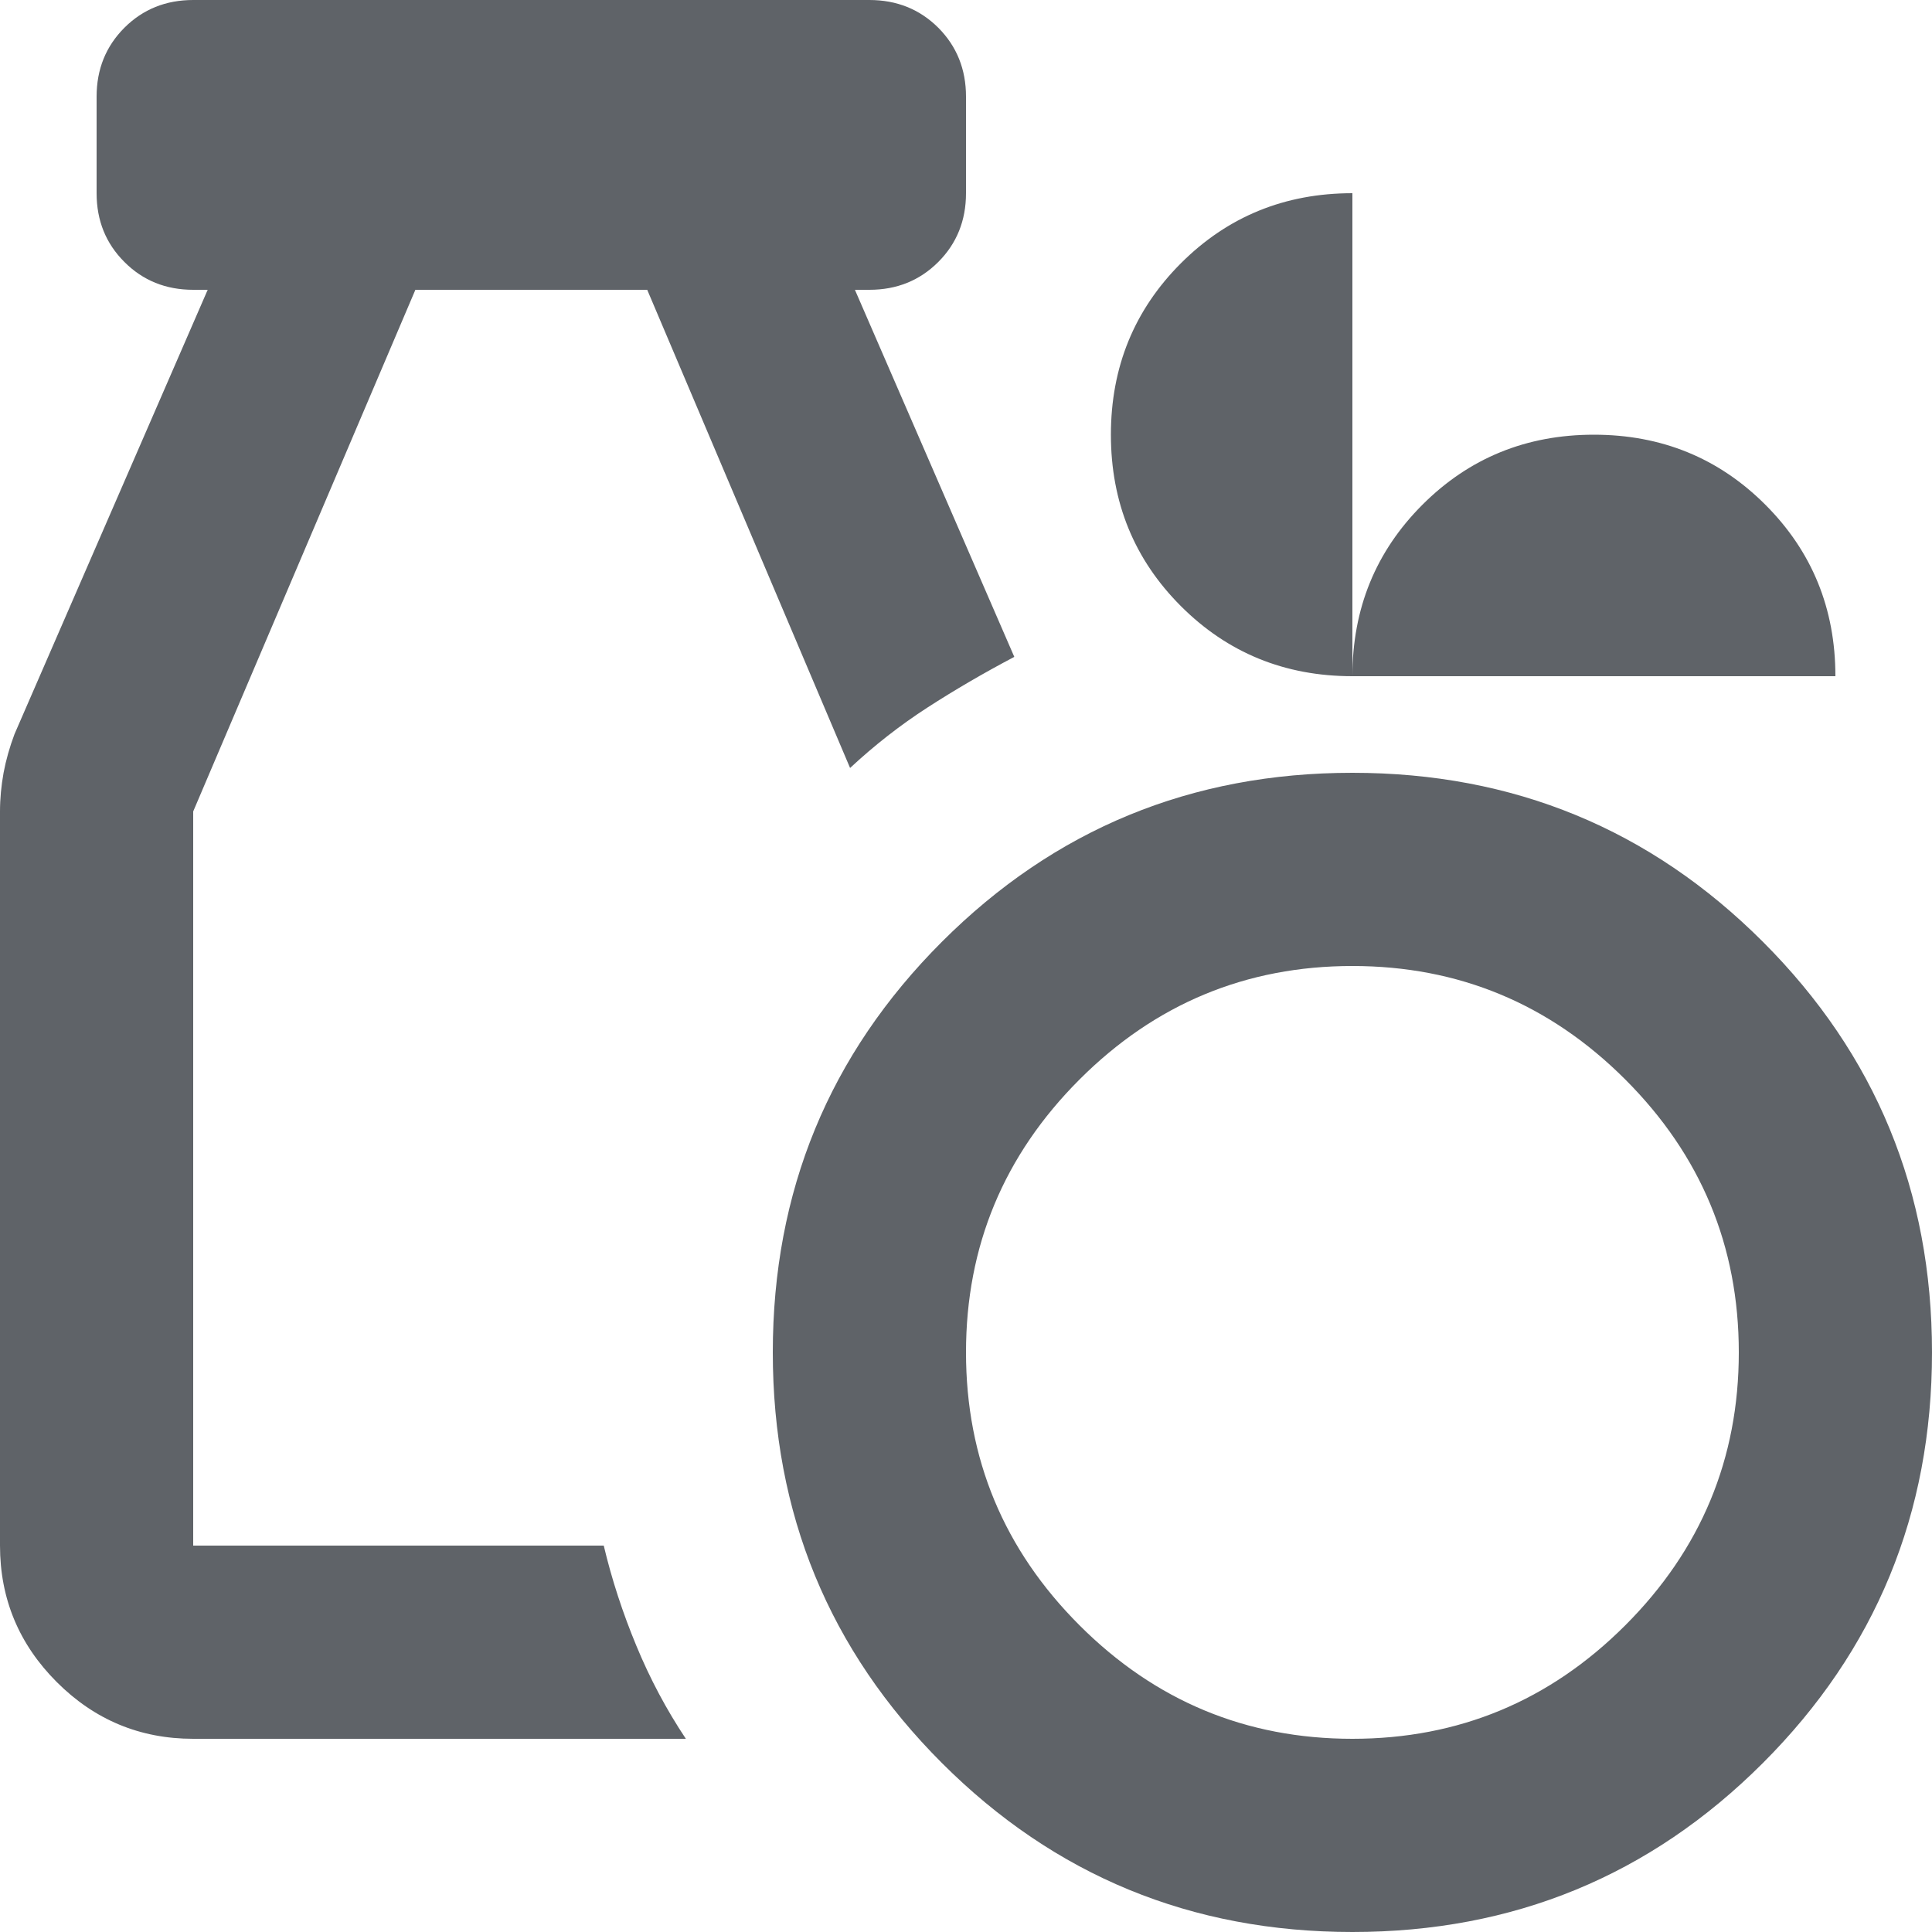 <svg width="20" height="20" viewBox="0 0 20 20" fill="none" xmlns="http://www.w3.org/2000/svg">
<path d="M14 20C12.333 20 10.917 19.417 9.75 18.25C8.583 17.083 8 15.667 8 14C8 12.333 8.583 10.917 9.75 9.75C10.917 8.583 12.333 8 14 8C15.667 8 17.083 8.583 18.25 9.75C19.417 10.917 20 12.333 20 14C20 15.667 19.417 17.083 18.25 18.25C17.083 19.417 15.667 20 14 20ZM14 18C15.1 18 16.042 17.608 16.825 16.825C17.608 16.042 18 15.1 18 14C18 12.9 17.608 11.958 16.825 11.175C16.042 10.392 15.1 10 14 10C12.9 10 11.958 10.392 11.175 11.175C10.392 11.958 10 12.9 10 14C10 15.1 10.392 16.042 11.175 16.825C11.958 17.608 12.9 18 14 18ZM2 18C1.45 18 0.979 17.804 0.588 17.413C0.196 17.021 0 16.55 0 16V8.4C0 8.267 0.013 8.133 0.037 8C0.062 7.867 0.1 7.733 0.15 7.6L2.15 3H2C1.717 3 1.479 2.904 1.288 2.712C1.096 2.521 1 2.283 1 2V1C1 0.717 1.096 0.479 1.288 0.287C1.479 0.096 1.717 0 2 0H9C9.283 0 9.521 0.096 9.713 0.287C9.904 0.479 10 0.717 10 1V2C10 2.283 9.904 2.521 9.713 2.712C9.521 2.904 9.283 3 9 3H8.85L10.5 6.8C10.183 6.967 9.883 7.142 9.6 7.325C9.317 7.508 9.05 7.717 8.8 7.95L6.7 3H4.3L2 8.4V16H6.25C6.333 16.35 6.446 16.696 6.588 17.038C6.729 17.379 6.9 17.7 7.1 18H2ZM14 7C13.3 7 12.708 6.758 12.225 6.275C11.742 5.792 11.5 5.2 11.5 4.5C11.5 3.8 11.742 3.208 12.225 2.725C12.708 2.242 13.3 2 14 2V7C14 6.3 14.242 5.708 14.725 5.225C15.208 4.742 15.8 4.5 16.5 4.5C17.2 4.5 17.792 4.742 18.275 5.225C18.758 5.708 19 6.3 19 7H14Z" fill="#5F6368"/>
</svg>
